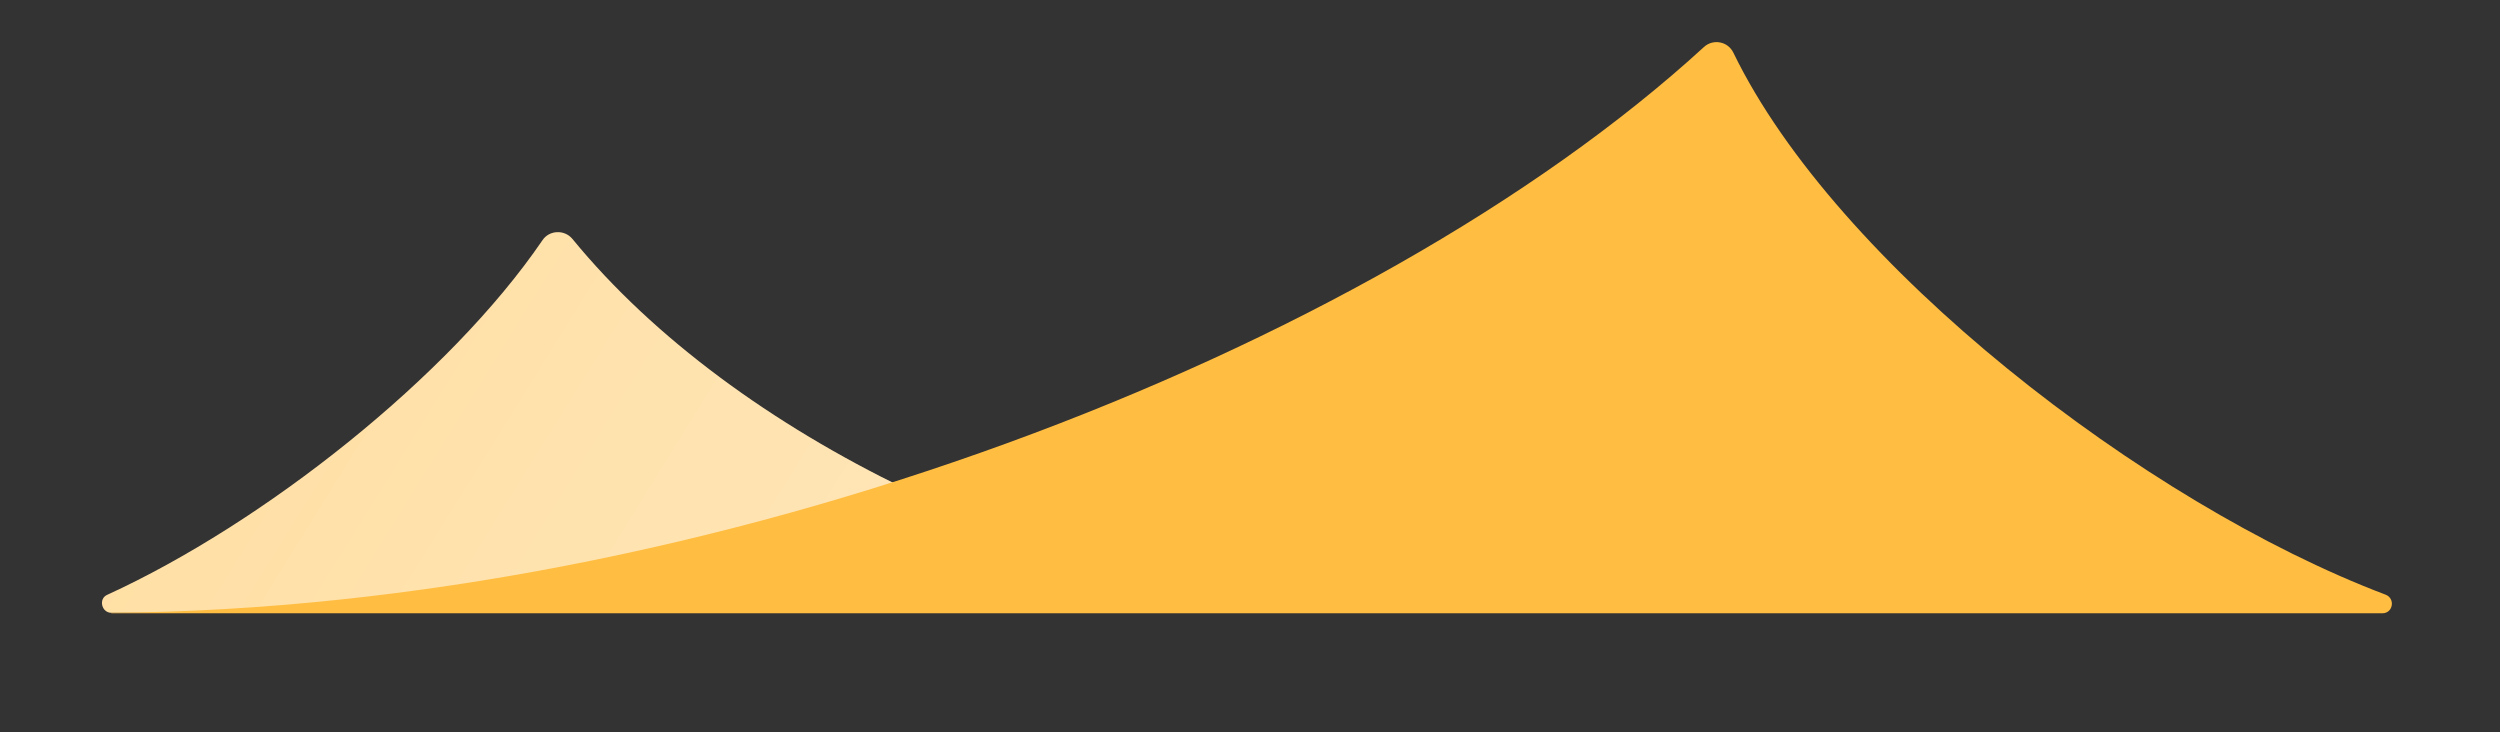 <?xml version="1.0" encoding="utf-8"?>
<!-- Generator: Adobe Illustrator 23.0.1, SVG Export Plug-In . SVG Version: 6.00 Build 0)  -->
<svg version="1.1" id="Layer_1" xmlns="http://www.w3.org/2000/svg" xmlns:xlink="http://www.w3.org/1999/xlink" x="0px" y="0px"
	 viewBox="0 0 512 150" style="enable-background:new 0 0 512 282;" xml:space="preserve">
<rect x="0" y="0" width="512" height="150" fill="#333333" stroke="none"/>
<style type="text/css">
	.st0{fill:#FFDEA1;}
	.st1{fill:#333333;}
	.st2{fill:#999999;}
	.st3{fill:url(#SVGID_1_);}
	.st4{fill:#FFBD42;}
	.st5{fill:url(#SVGID_2_);}
</style>
<g>
	<path class="st0" d="M22,121.8c31.9-14.6,70-44.6,89.1-72.6c1.4-2.1,4.5-2.2,6.1-0.3c33.5,40.9,96.8,70.3,155.8,76.6H22.8
		C20.8,125.5,20.1,122.6,22,121.8z"/>
	<linearGradient id="SVGID_1_" gradientUnits="userSpaceOnUse" x1="185.4" y1="148.936" x2="28.157" y2="51.289">
		<stop  offset="0" style="stop-color:#FFFFFF;stop-opacity:0.25"/>
		<stop  offset="1" style="stop-color:#FFFFFF;stop-opacity:0"/>
	</linearGradient>
	<path class="st3" d="M22,121.8c31.9-14.6,70-44.6,89.1-72.6c1.4-2.1,4.5-2.2,6.1-0.3c33.5,40.9,96.8,70.3,155.8,76.6H22.8
		C20.8,125.5,20.1,122.6,22,121.8z"/>
	<path class="st4" d="M22.8,125.5c122.7-0.9,257.5-53,326.2-115.9c1.9-1.7,4.9-1.1,6,1.2c21,43.3,84.2,92.3,133.6,111
		c2,0.8,1.5,3.8-0.7,3.8H22.8z"/>
	
	
</g>

</svg>
